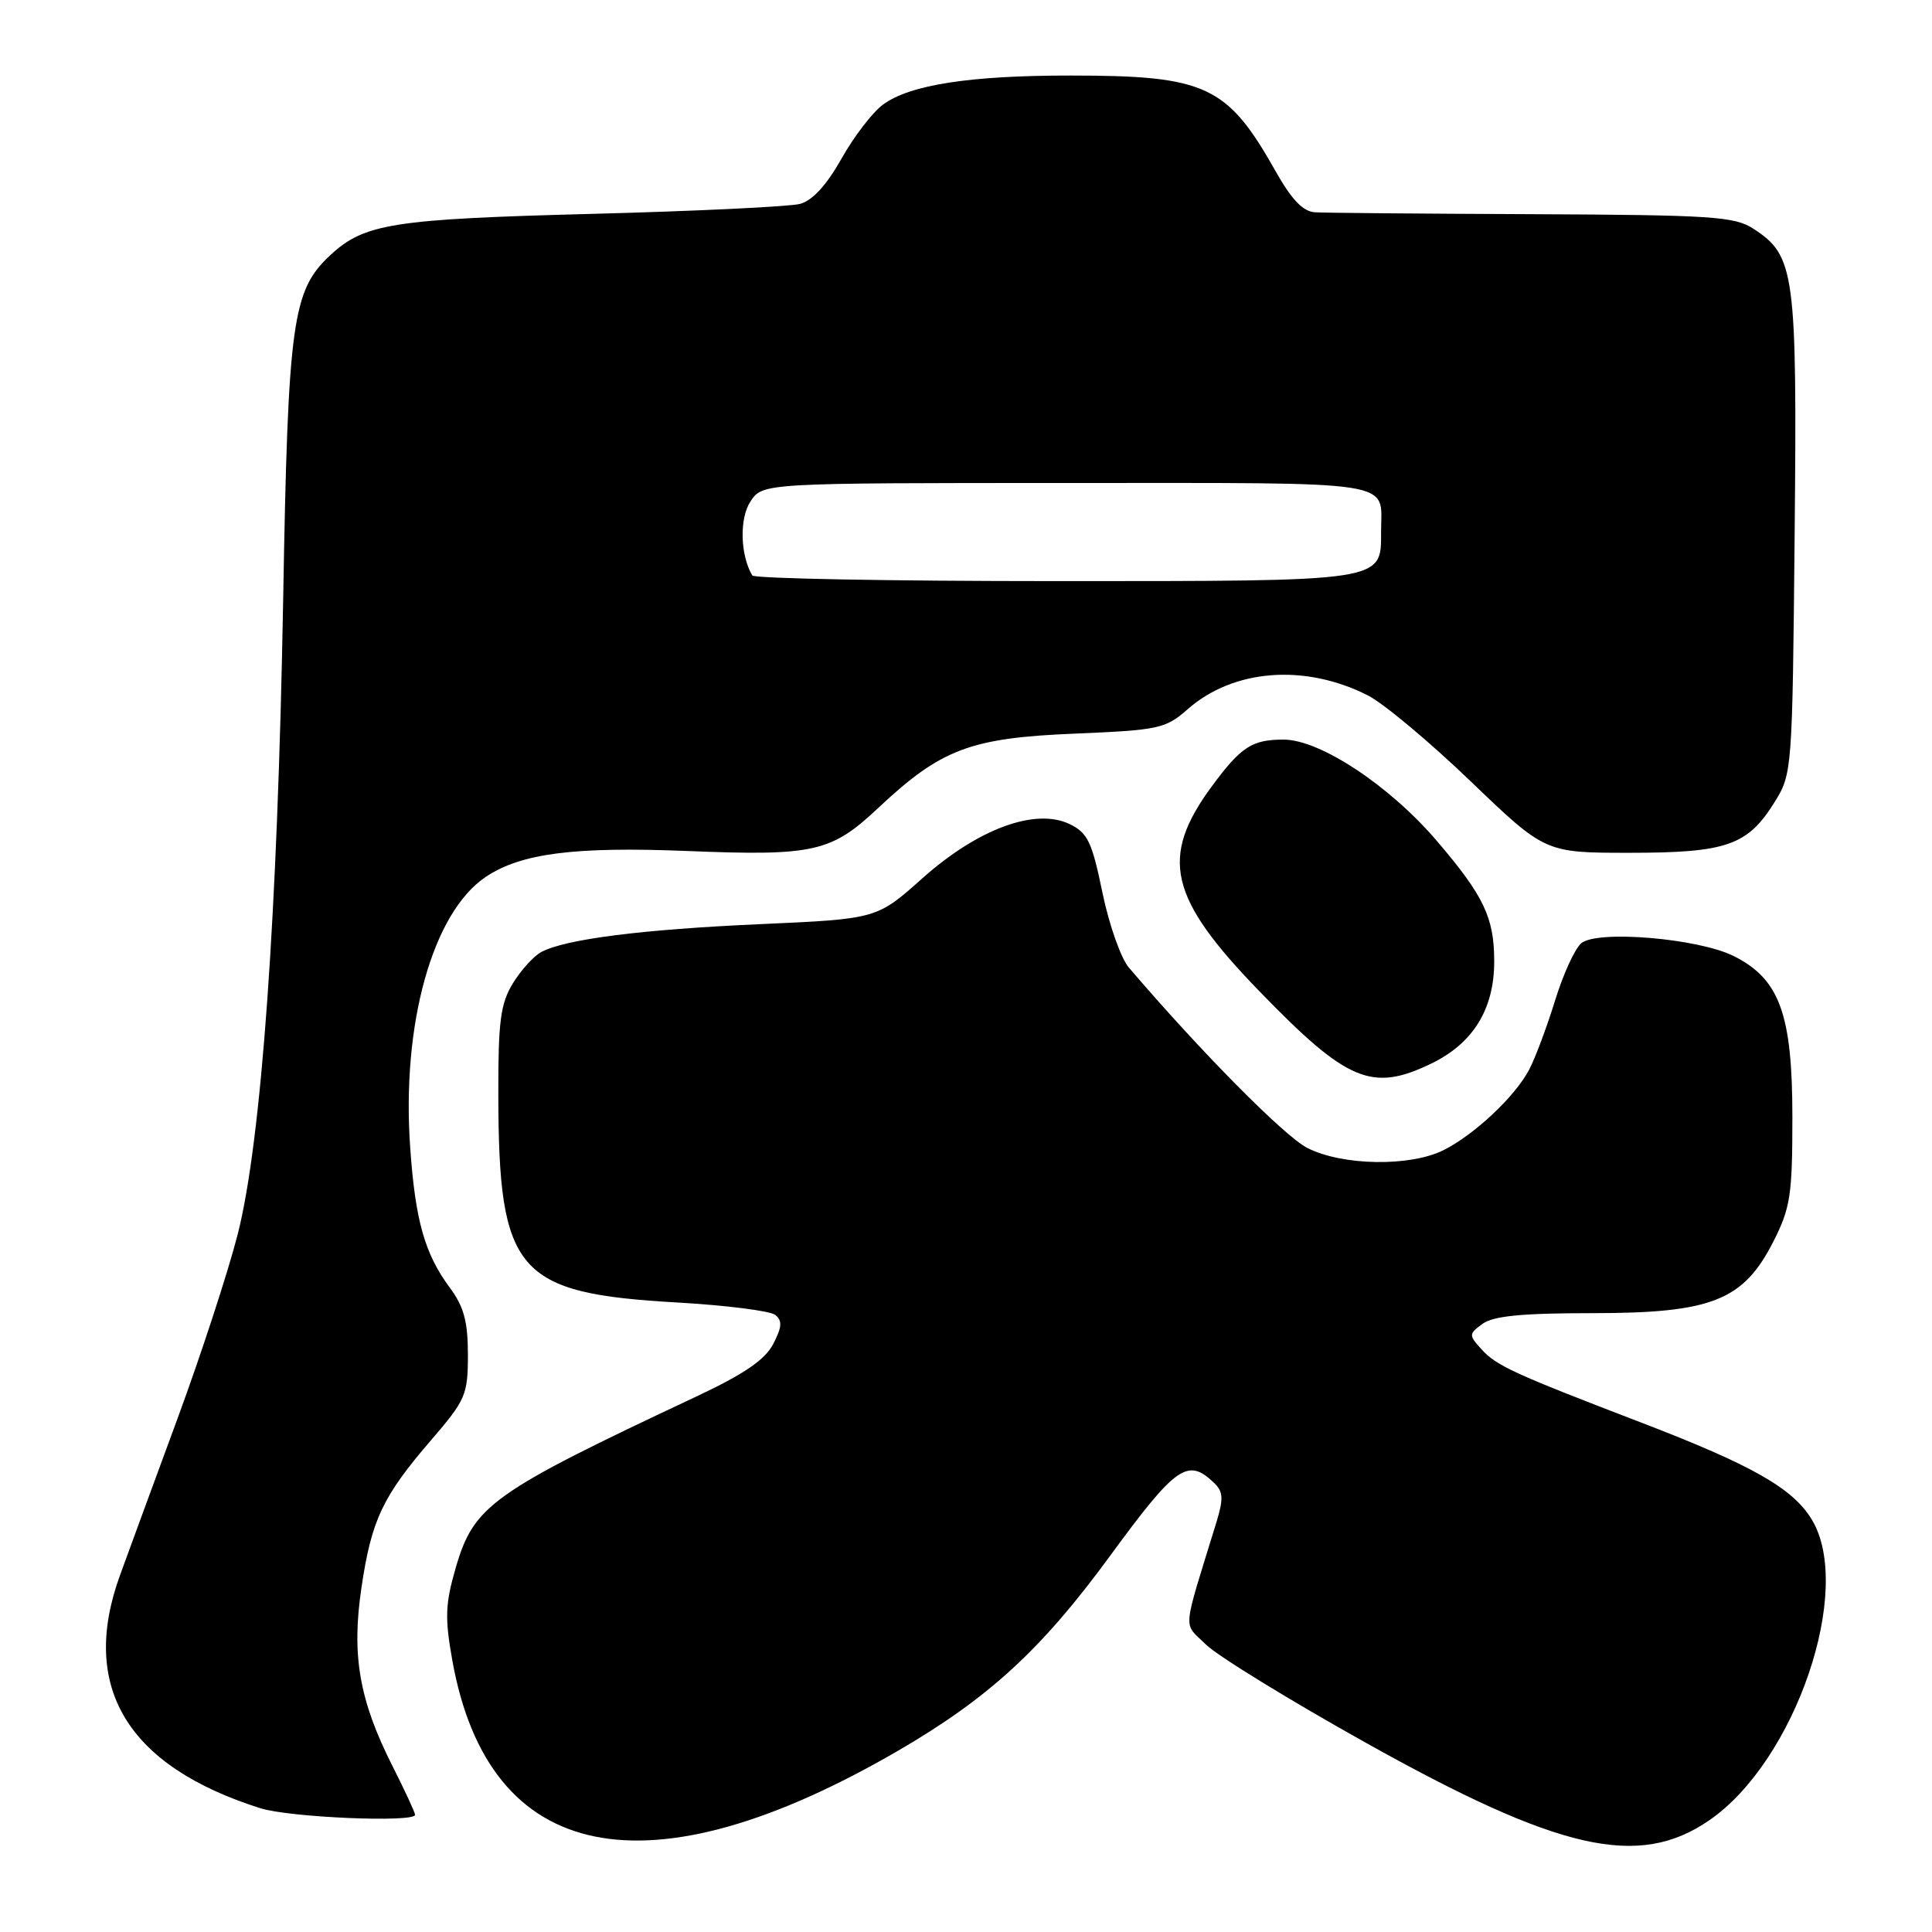 <?xml version="1.0" encoding="UTF-8" standalone="no"?>
<!DOCTYPE svg PUBLIC "-//W3C//DTD SVG 1.1//EN" "http://www.w3.org/Graphics/SVG/1.1/DTD/svg11.dtd" >
<svg xmlns="http://www.w3.org/2000/svg" xmlns:xlink="http://www.w3.org/1999/xlink" version="1.1" viewBox="0 0 256 256">
 <g >
 <path fill="currentColor"
d=" M 226.50 241.19 C 237.92 233.32 245.67 210.54 240.06 201.33 C 237.54 197.19 232.16 194.14 217.50 188.51 C 200.52 182.00 198.28 180.97 196.29 178.77 C 194.60 176.90 194.61 176.76 196.45 175.41 C 197.87 174.37 201.72 174.00 210.98 174.00 C 226.80 174.00 231.00 172.34 234.97 164.53 C 237.24 160.06 237.50 158.38 237.50 148.03 C 237.50 134.35 235.80 129.71 229.70 126.67 C 224.98 124.33 211.66 123.21 209.53 124.98 C 208.69 125.67 207.12 129.10 206.05 132.59 C 204.97 136.08 203.43 140.19 202.63 141.72 C 200.77 145.27 195.41 150.32 191.30 152.39 C 186.87 154.62 177.85 154.48 173.21 152.10 C 170.17 150.54 159.10 139.35 149.58 128.21 C 148.52 126.97 146.94 122.48 146.07 118.24 C 144.69 111.53 144.12 110.35 141.72 109.19 C 137.18 107.02 129.58 109.82 122.23 116.37 C 116.19 121.76 116.19 121.76 100.84 122.45 C 85.04 123.15 74.92 124.44 71.72 126.15 C 70.72 126.69 69.02 128.56 67.95 130.31 C 66.32 132.99 66.01 135.35 66.03 145.00 C 66.07 168.66 68.41 171.37 89.78 172.59 C 96.23 172.96 102.05 173.70 102.72 174.23 C 103.68 174.99 103.62 175.83 102.46 178.08 C 101.37 180.18 98.62 182.06 92.24 185.06 C 65.12 197.80 62.79 199.46 60.38 207.76 C 59.00 212.53 58.93 214.38 59.93 219.99 C 64.76 247.00 85.79 251.27 119.00 231.98 C 131.02 224.99 138.00 218.58 147.06 206.20 C 155.88 194.16 157.39 193.11 160.92 196.54 C 162.08 197.66 162.13 198.61 161.18 201.71 C 156.58 216.67 156.74 214.89 159.77 217.89 C 161.27 219.38 170.74 225.20 180.81 230.83 C 206.62 245.27 217.13 247.65 226.50 241.19 Z  M 55.00 240.47 C 55.00 240.18 53.65 237.26 51.99 233.98 C 47.59 225.27 46.56 219.31 47.90 210.34 C 49.22 201.41 50.70 198.28 57.12 190.83 C 61.71 185.49 62.00 184.83 62.00 179.51 C 62.00 175.14 61.47 173.15 59.64 170.68 C 56.28 166.15 55.03 161.76 54.35 152.02 C 53.20 135.68 57.32 120.95 64.34 116.21 C 69.00 113.07 76.08 112.16 91.02 112.76 C 107.85 113.44 110.13 112.93 116.38 107.05 C 124.70 99.24 128.57 97.78 142.38 97.21 C 153.58 96.74 154.43 96.56 157.39 93.96 C 163.45 88.64 172.91 87.92 181.24 92.14 C 183.30 93.18 189.43 98.30 194.86 103.52 C 204.74 113.00 204.74 113.00 215.92 113.00 C 228.79 113.00 231.58 112.03 235.15 106.27 C 237.47 102.55 237.50 102.07 237.80 70.84 C 238.13 36.11 237.84 33.90 232.37 30.33 C 229.85 28.68 226.93 28.49 203.04 28.38 C 188.44 28.32 175.49 28.21 174.26 28.13 C 172.65 28.04 171.15 26.47 168.98 22.61 C 162.61 11.33 159.77 10.01 141.89 10.01 C 128.54 10.00 120.57 11.23 117.00 13.86 C 115.62 14.87 113.15 18.09 111.50 21.03 C 109.52 24.54 107.65 26.58 106.00 27.02 C 104.62 27.38 92.21 27.98 78.40 28.34 C 52.05 29.03 48.28 29.62 43.78 33.80 C 38.72 38.49 38.16 42.52 37.52 79.50 C 36.78 121.27 34.65 151.11 31.51 163.50 C 30.25 168.45 26.65 179.47 23.51 188.00 C 20.37 196.53 16.94 205.85 15.90 208.73 C 10.52 223.52 16.85 234.02 34.50 239.60 C 38.38 240.83 55.00 241.53 55.00 240.47 Z  M 189.65 140.93 C 195.21 138.24 198.00 133.70 197.99 127.38 C 197.99 121.59 196.62 118.72 190.41 111.45 C 184.14 104.10 174.91 98.00 170.08 98.00 C 165.90 98.00 164.44 98.95 160.59 104.17 C 153.62 113.62 154.86 118.96 166.90 131.37 C 178.51 143.35 181.79 144.73 189.65 140.93 Z  M 99.68 76.25 C 98.08 73.54 97.96 68.71 99.43 66.46 C 101.05 64.00 101.05 64.00 141.42 64.00 C 186.00 64.00 183.00 63.54 183.00 70.43 C 183.00 77.12 183.77 77.00 139.73 77.00 C 117.94 77.00 99.92 76.66 99.68 76.25 Z "/>
</g>
</svg>